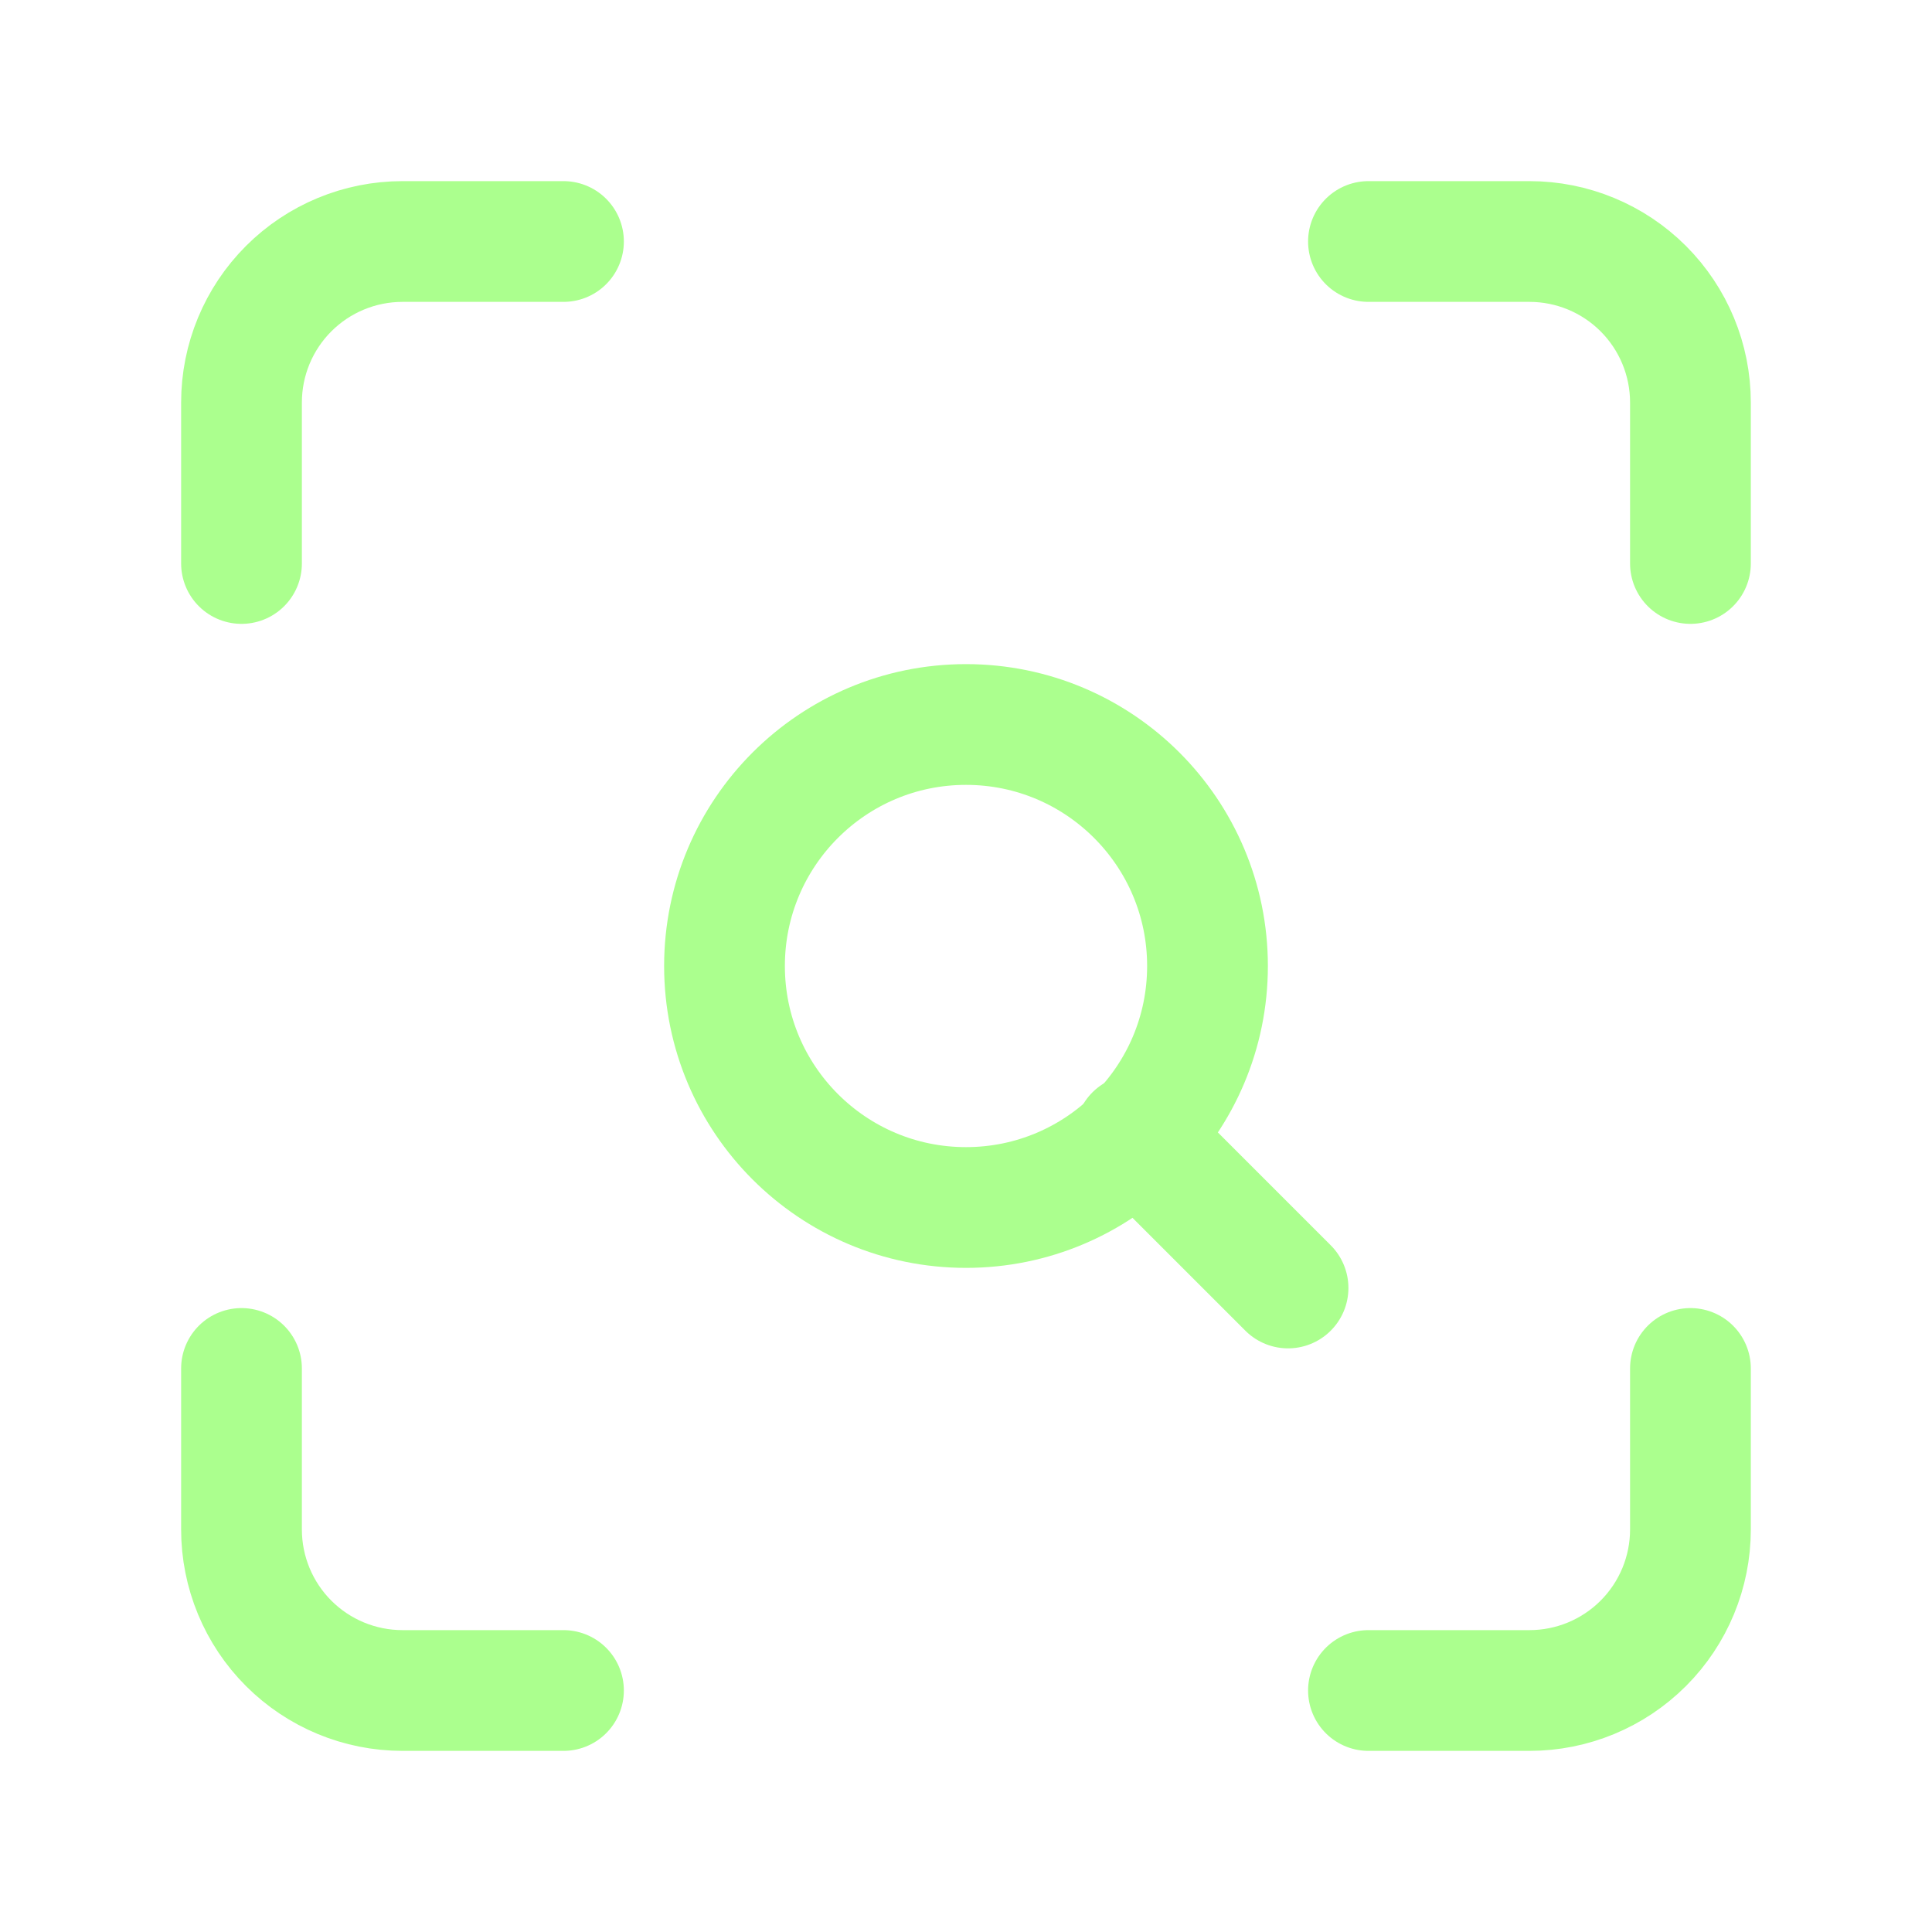 <svg width="32" height="32" viewBox="0 0 32 32" fill="none" xmlns="http://www.w3.org/2000/svg">
<g id="Frame">
<path id="Vector" d="M4 9.333V6.667C4 5.959 4.281 5.281 4.781 4.781C5.281 4.281 5.959 4 6.667 4H9.333" stroke="#ABFF8E" stroke-width="2" stroke-linecap="round" stroke-linejoin="round"/>
<path id="Vector_2" d="M22.666 4H25.333C26.04 4 26.718 4.281 27.218 4.781C27.718 5.281 27.999 5.959 27.999 6.667V9.333" stroke="#ABFF8E" stroke-width="2" stroke-linecap="round" stroke-linejoin="round"/>
<path id="Vector_3" d="M27.999 22.666V25.333C27.999 26.04 27.718 26.719 27.218 27.219C26.718 27.719 26.04 28 25.333 28H22.666" stroke="#ABFF8E" stroke-width="2" stroke-linecap="round" stroke-linejoin="round"/>
<path id="Vector_4" d="M9.333 28H6.667C5.959 28 5.281 27.719 4.781 27.219C4.281 26.719 4 26.04 4 25.333V22.666" stroke="#ABFF8E" stroke-width="2" stroke-linecap="round" stroke-linejoin="round"/>
<path id="Vector_5" d="M16 20C18.209 20 20 18.209 20 16C20 13.791 18.209 12 16 12C13.791 12 12 13.791 12 16C12 18.209 13.791 20 16 20Z" stroke="#ABFF8E" stroke-width="2" stroke-linecap="round" stroke-linejoin="round"/>
<path id="Vector_6" d="M21.334 21.333L18.801 18.8" stroke="#ABFF8E" stroke-width="2" stroke-linecap="round" stroke-linejoin="round"/>
</g>
</svg>
